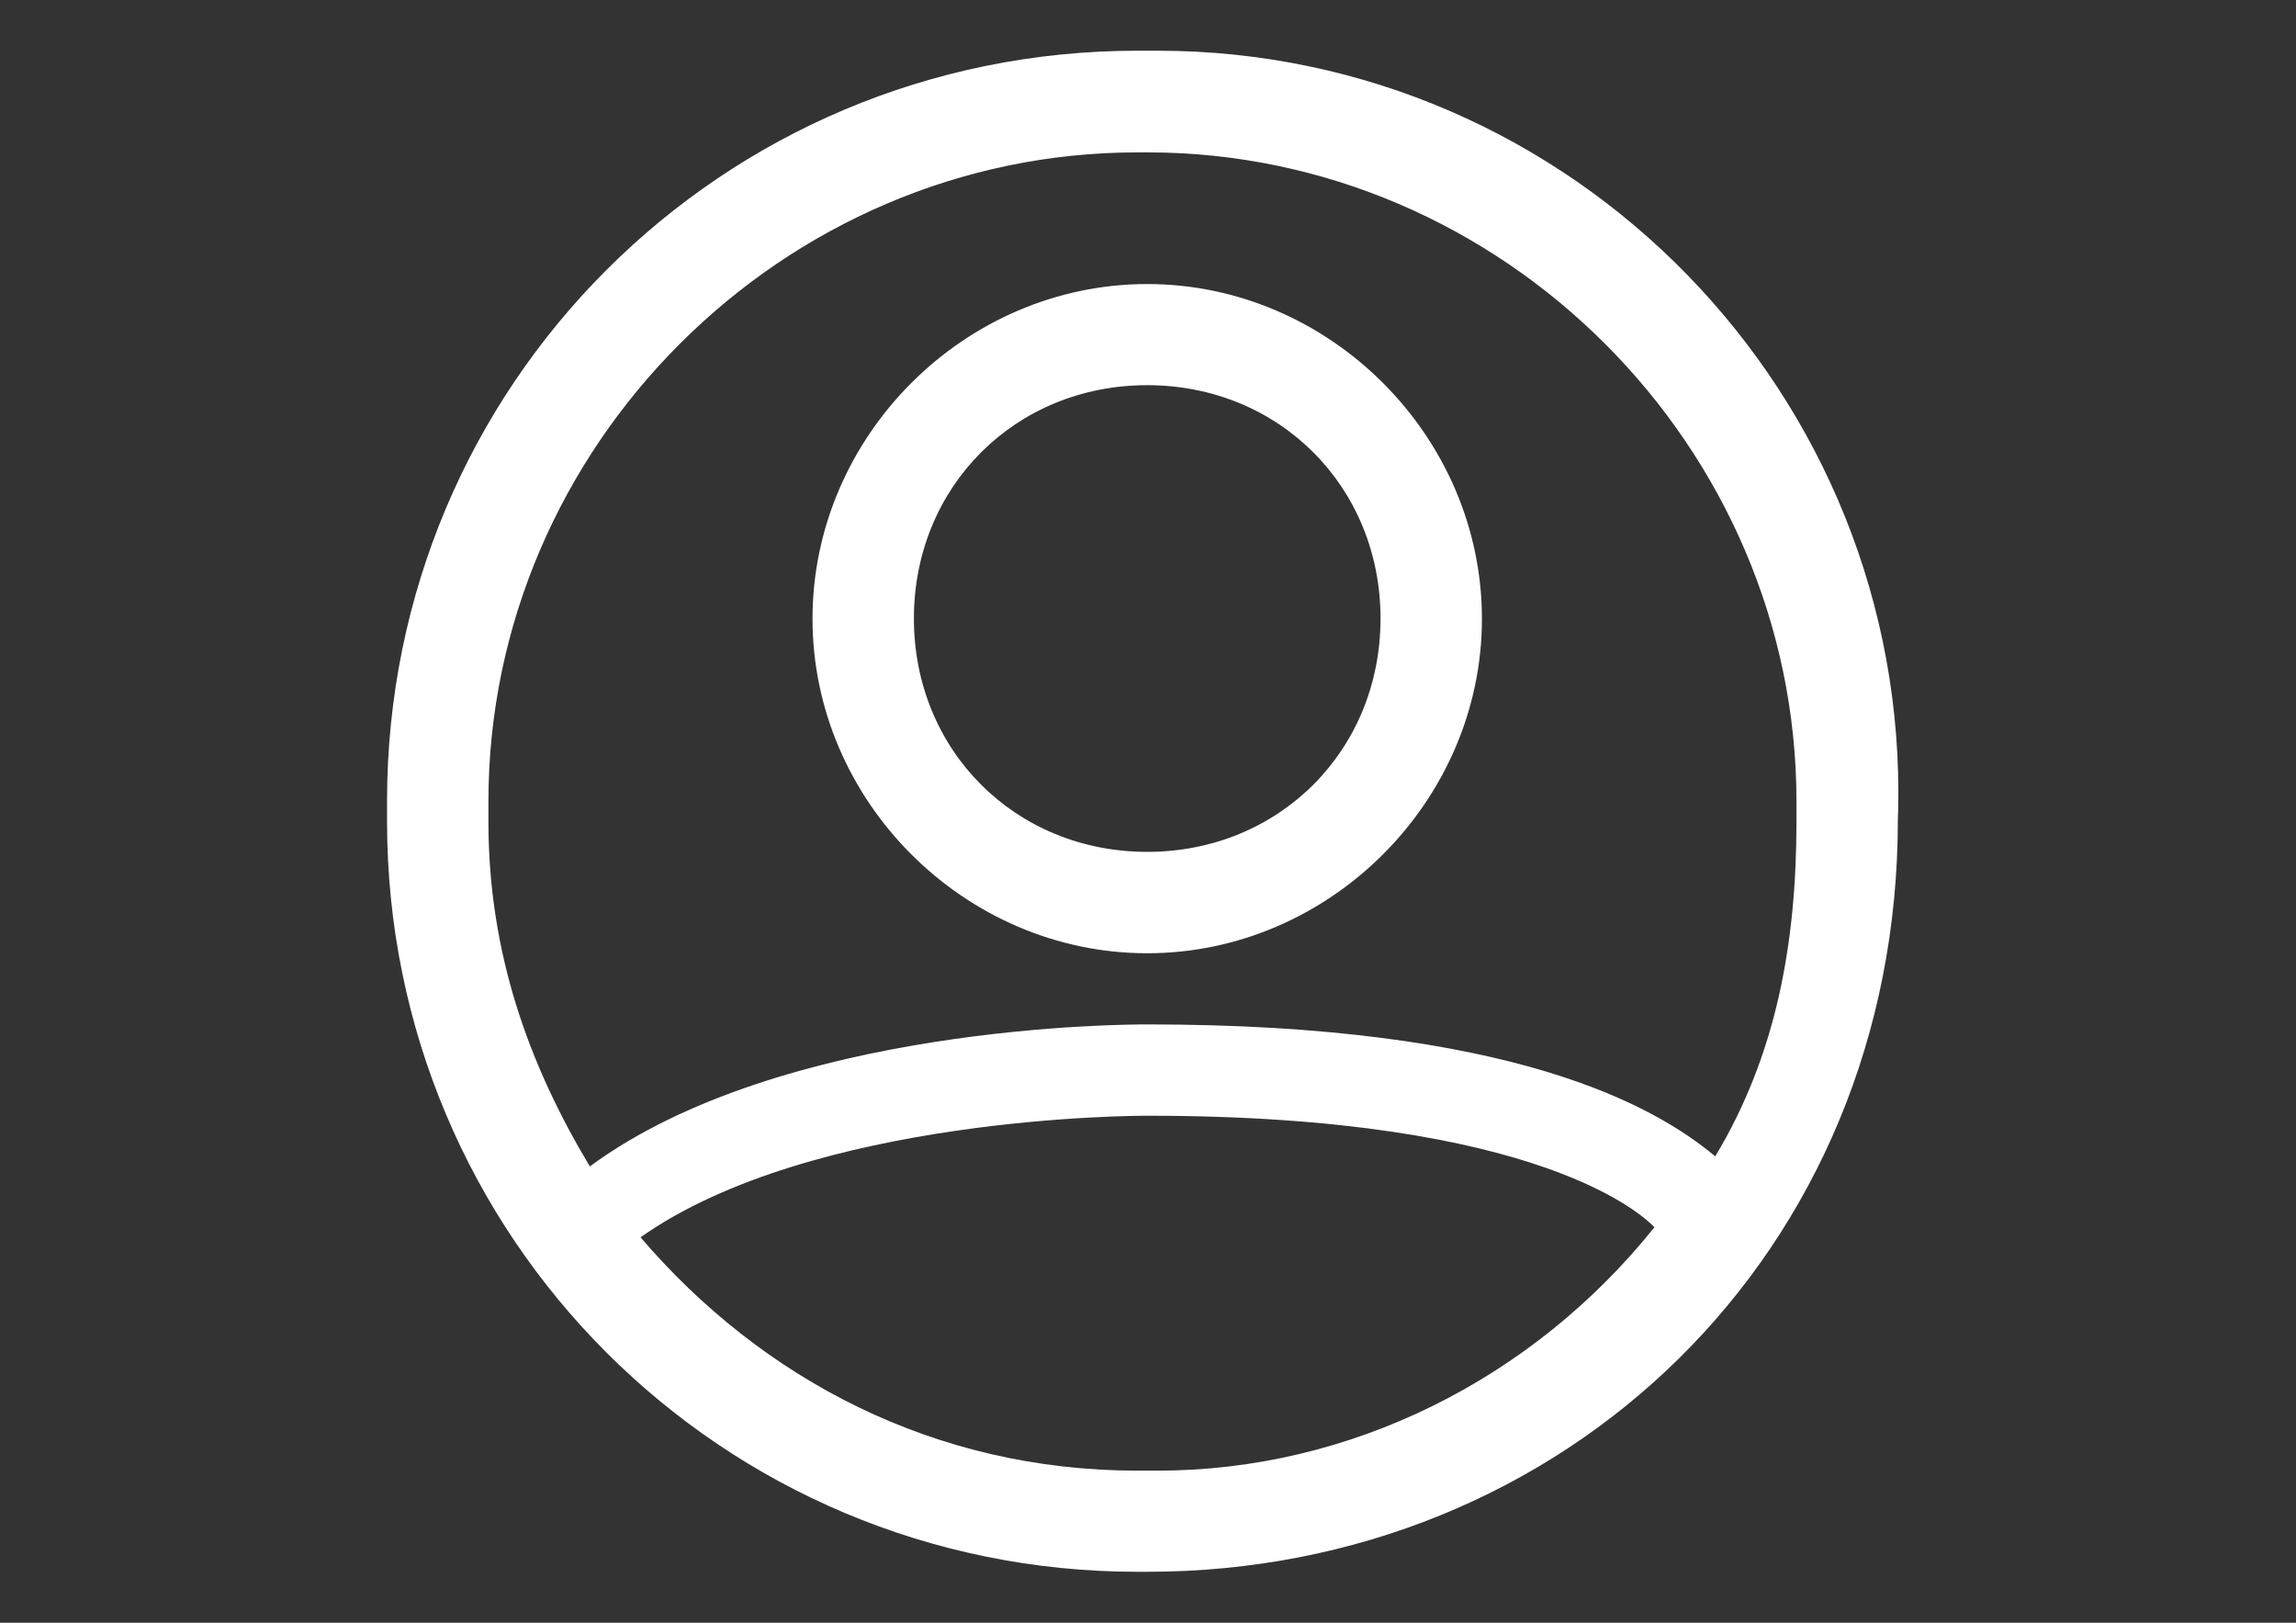 <?xml version="1.0" standalone="no"?><!DOCTYPE svg PUBLIC "-//W3C//DTD SVG 1.1//EN" "http://www.w3.org/Graphics/SVG/1.1/DTD/svg11.dtd"><svg t="1489909710275" class="icon" style="" viewBox="0 0 1449 1024" version="1.1" xmlns="http://www.w3.org/2000/svg" p-id="999" xmlns:xlink="http://www.w3.org/1999/xlink" width="181.125" height="128"><rect x="0" y="0" width="1449" height="1024" fill="#333333" stroke="none"/><defs><style type="text/css"></style></defs><path d="M730.544 31.995l-12.729 0c-262.322 0-473.555 211.233-473.555 473.555l0 12.729c0 262.322 211.233 473.555 473.555 473.555l6.365 0c262.322 0 473.899-200.224 473.555-475.275l0.172-4.644C1204.271 249.592 992.865 31.995 730.544 31.995zM730.544 928.016l-12.729 0c-127.978 0-236.863-57.625-313.582-147.244 108.713-76.718 313.582-76.718 319.946-76.718 249.592 0 313.582 63.989 319.946 70.354C967.235 870.391 852.158 928.016 730.544 928.016zM1133.745 518.451c0 76.718-12.729 147.244-51.26 211.233-38.359-31.995-127.978-83.255-358.305-83.255-12.729 0-230.327 0-351.941 89.619-38.359-63.989-63.989-134.343-63.989-217.598l0-12.729c0-223.962 185.603-409.566 409.566-409.566l6.365 0c223.962 0 409.566 185.603 409.566 409.566L1133.745 518.451 1133.745 518.451z" p-id="1000" fill="#ffffff"></path><path d="M724.007 179.239c-115.249 0-211.233 95.984-211.233 211.233S608.93 601.533 724.007 601.533 935.241 505.549 935.241 390.472 839.257 179.239 724.007 179.239zM724.007 537.544c-83.255 0-147.244-63.989-147.244-147.244s63.989-147.244 147.244-147.244 147.244 63.989 147.244 147.244S807.262 537.544 724.007 537.544z" p-id="1001" fill="#ffffff"></path></svg>